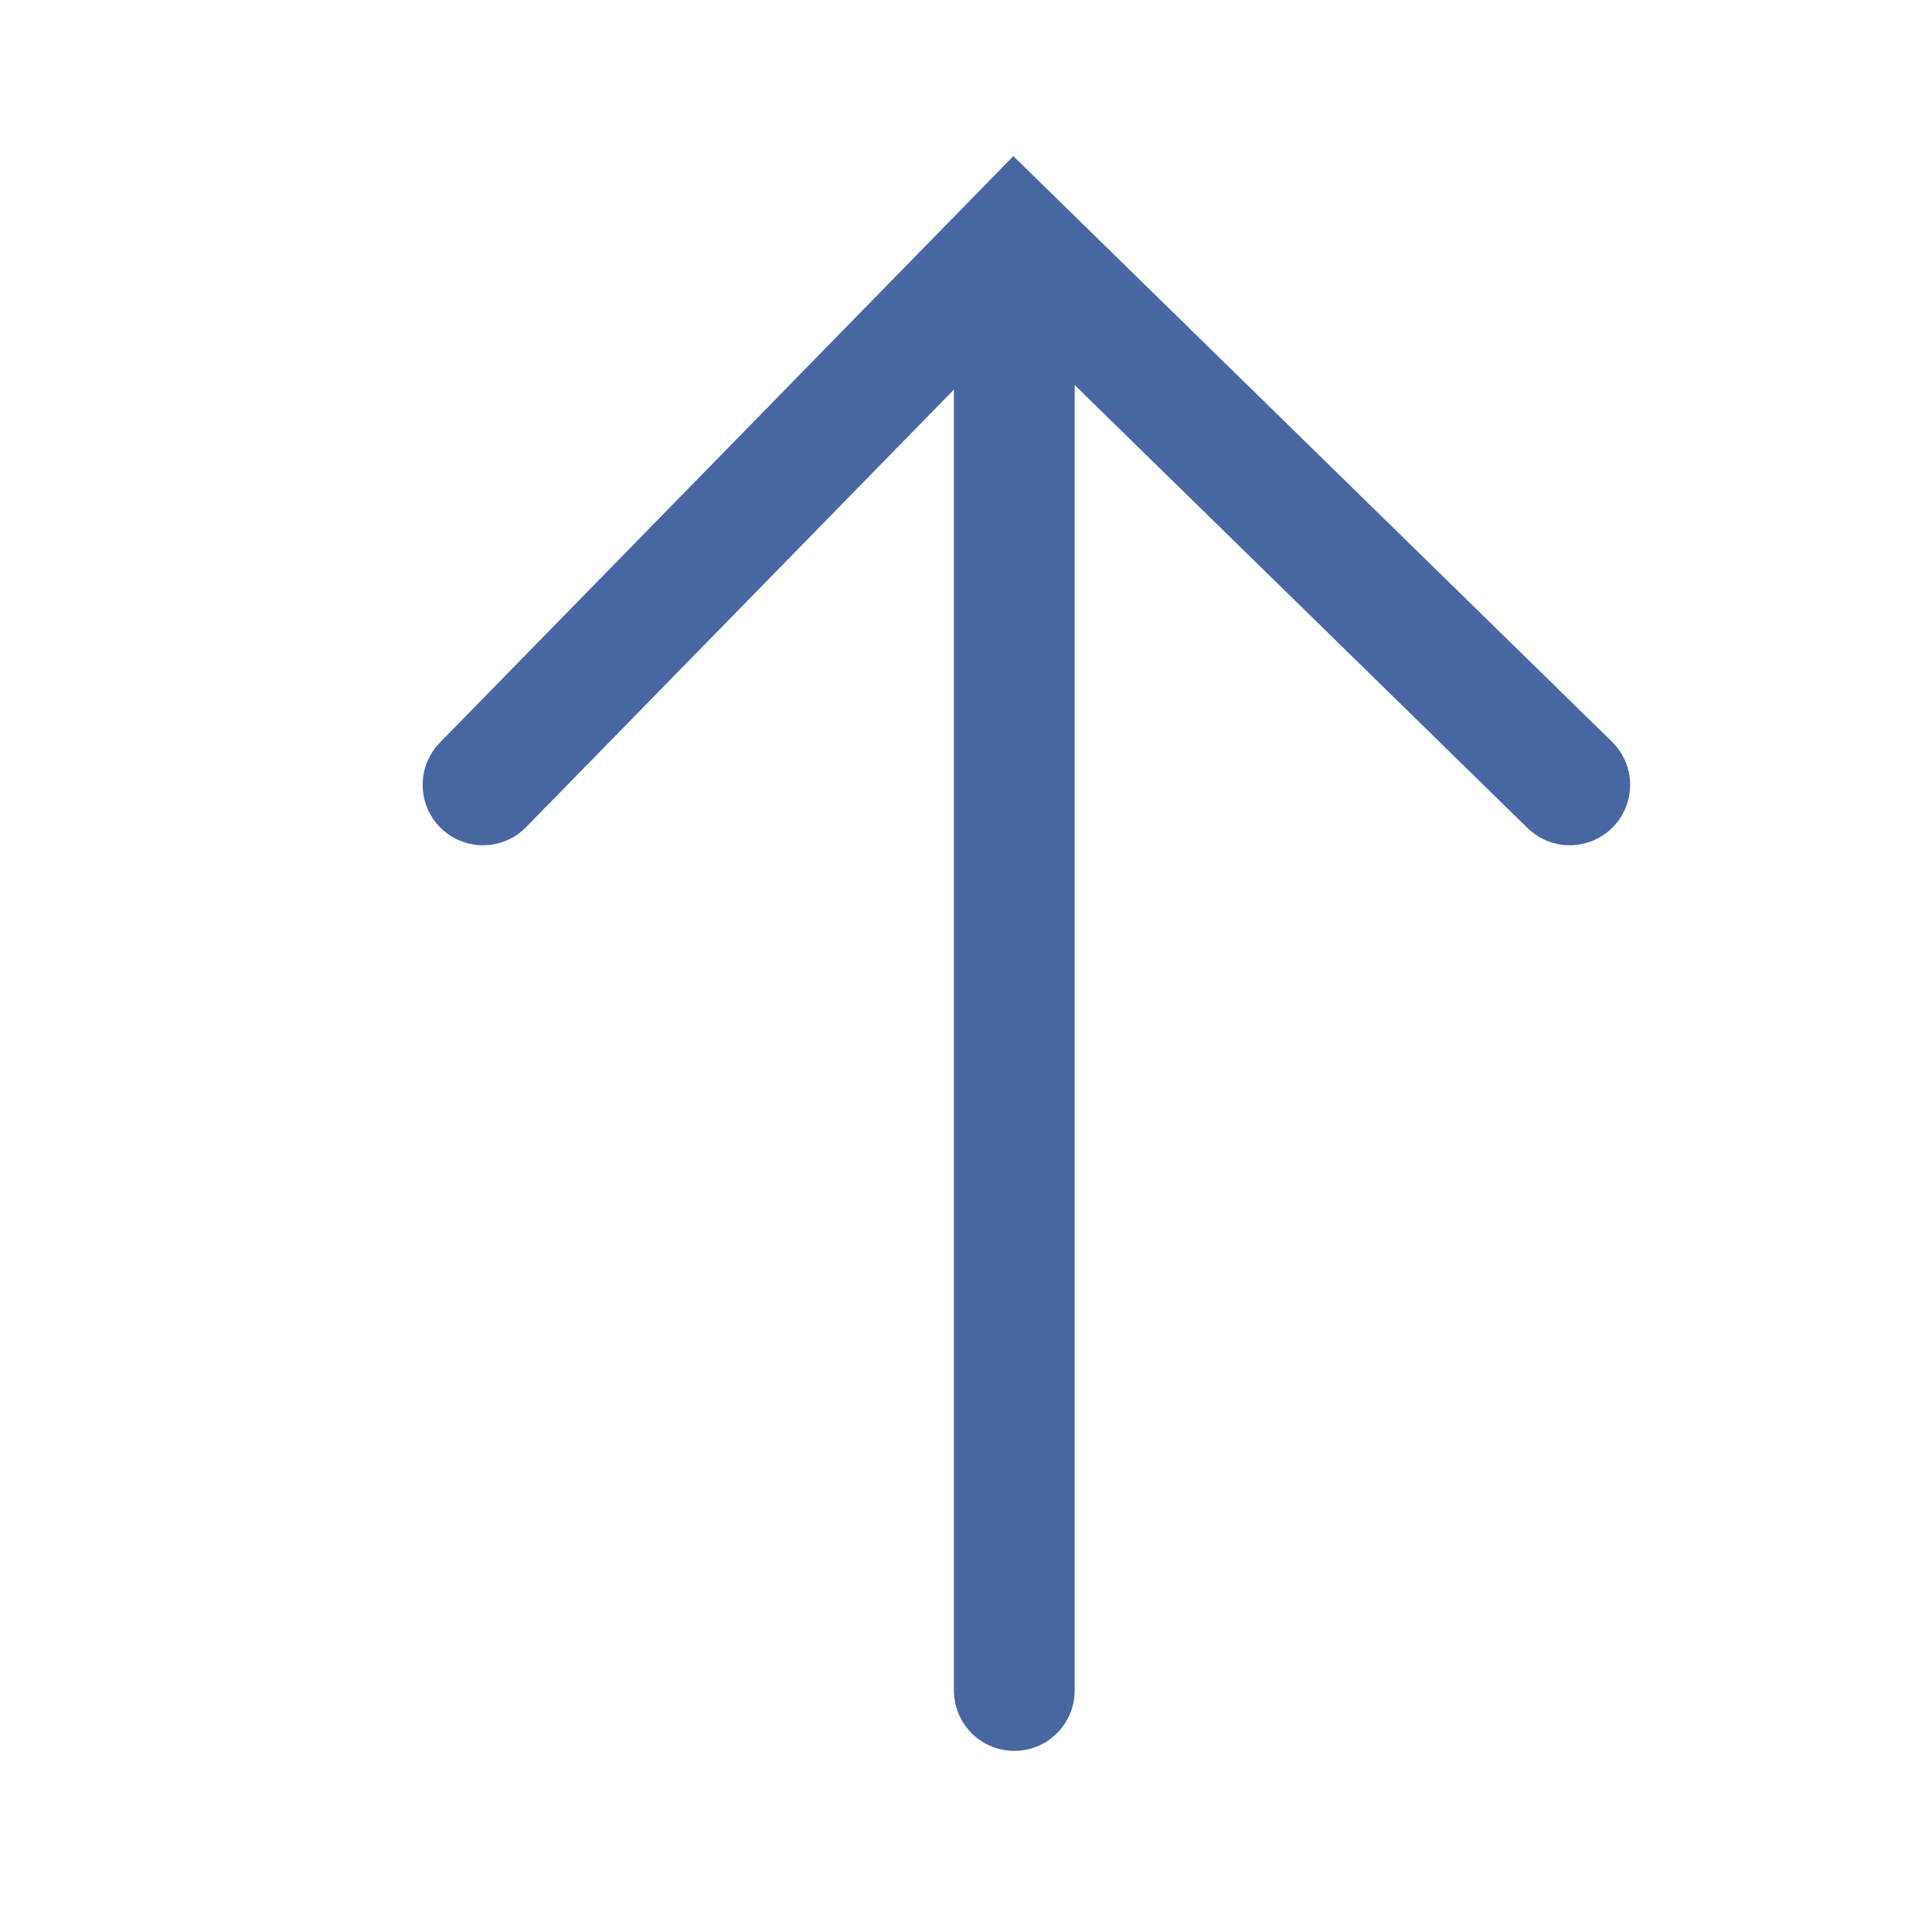 <svg width="16" height="16" viewBox="0 0 16 16" fill="none" xmlns="http://www.w3.org/2000/svg">
<path d="M4 6.5L8.4 2L13 6.5" stroke="#4866A2" stroke-miterlimit="10" stroke-linecap="round"/>
<path d="M8.4 3V14" stroke="#4866A2" stroke-miterlimit="10" stroke-linecap="round"/>
</svg>
